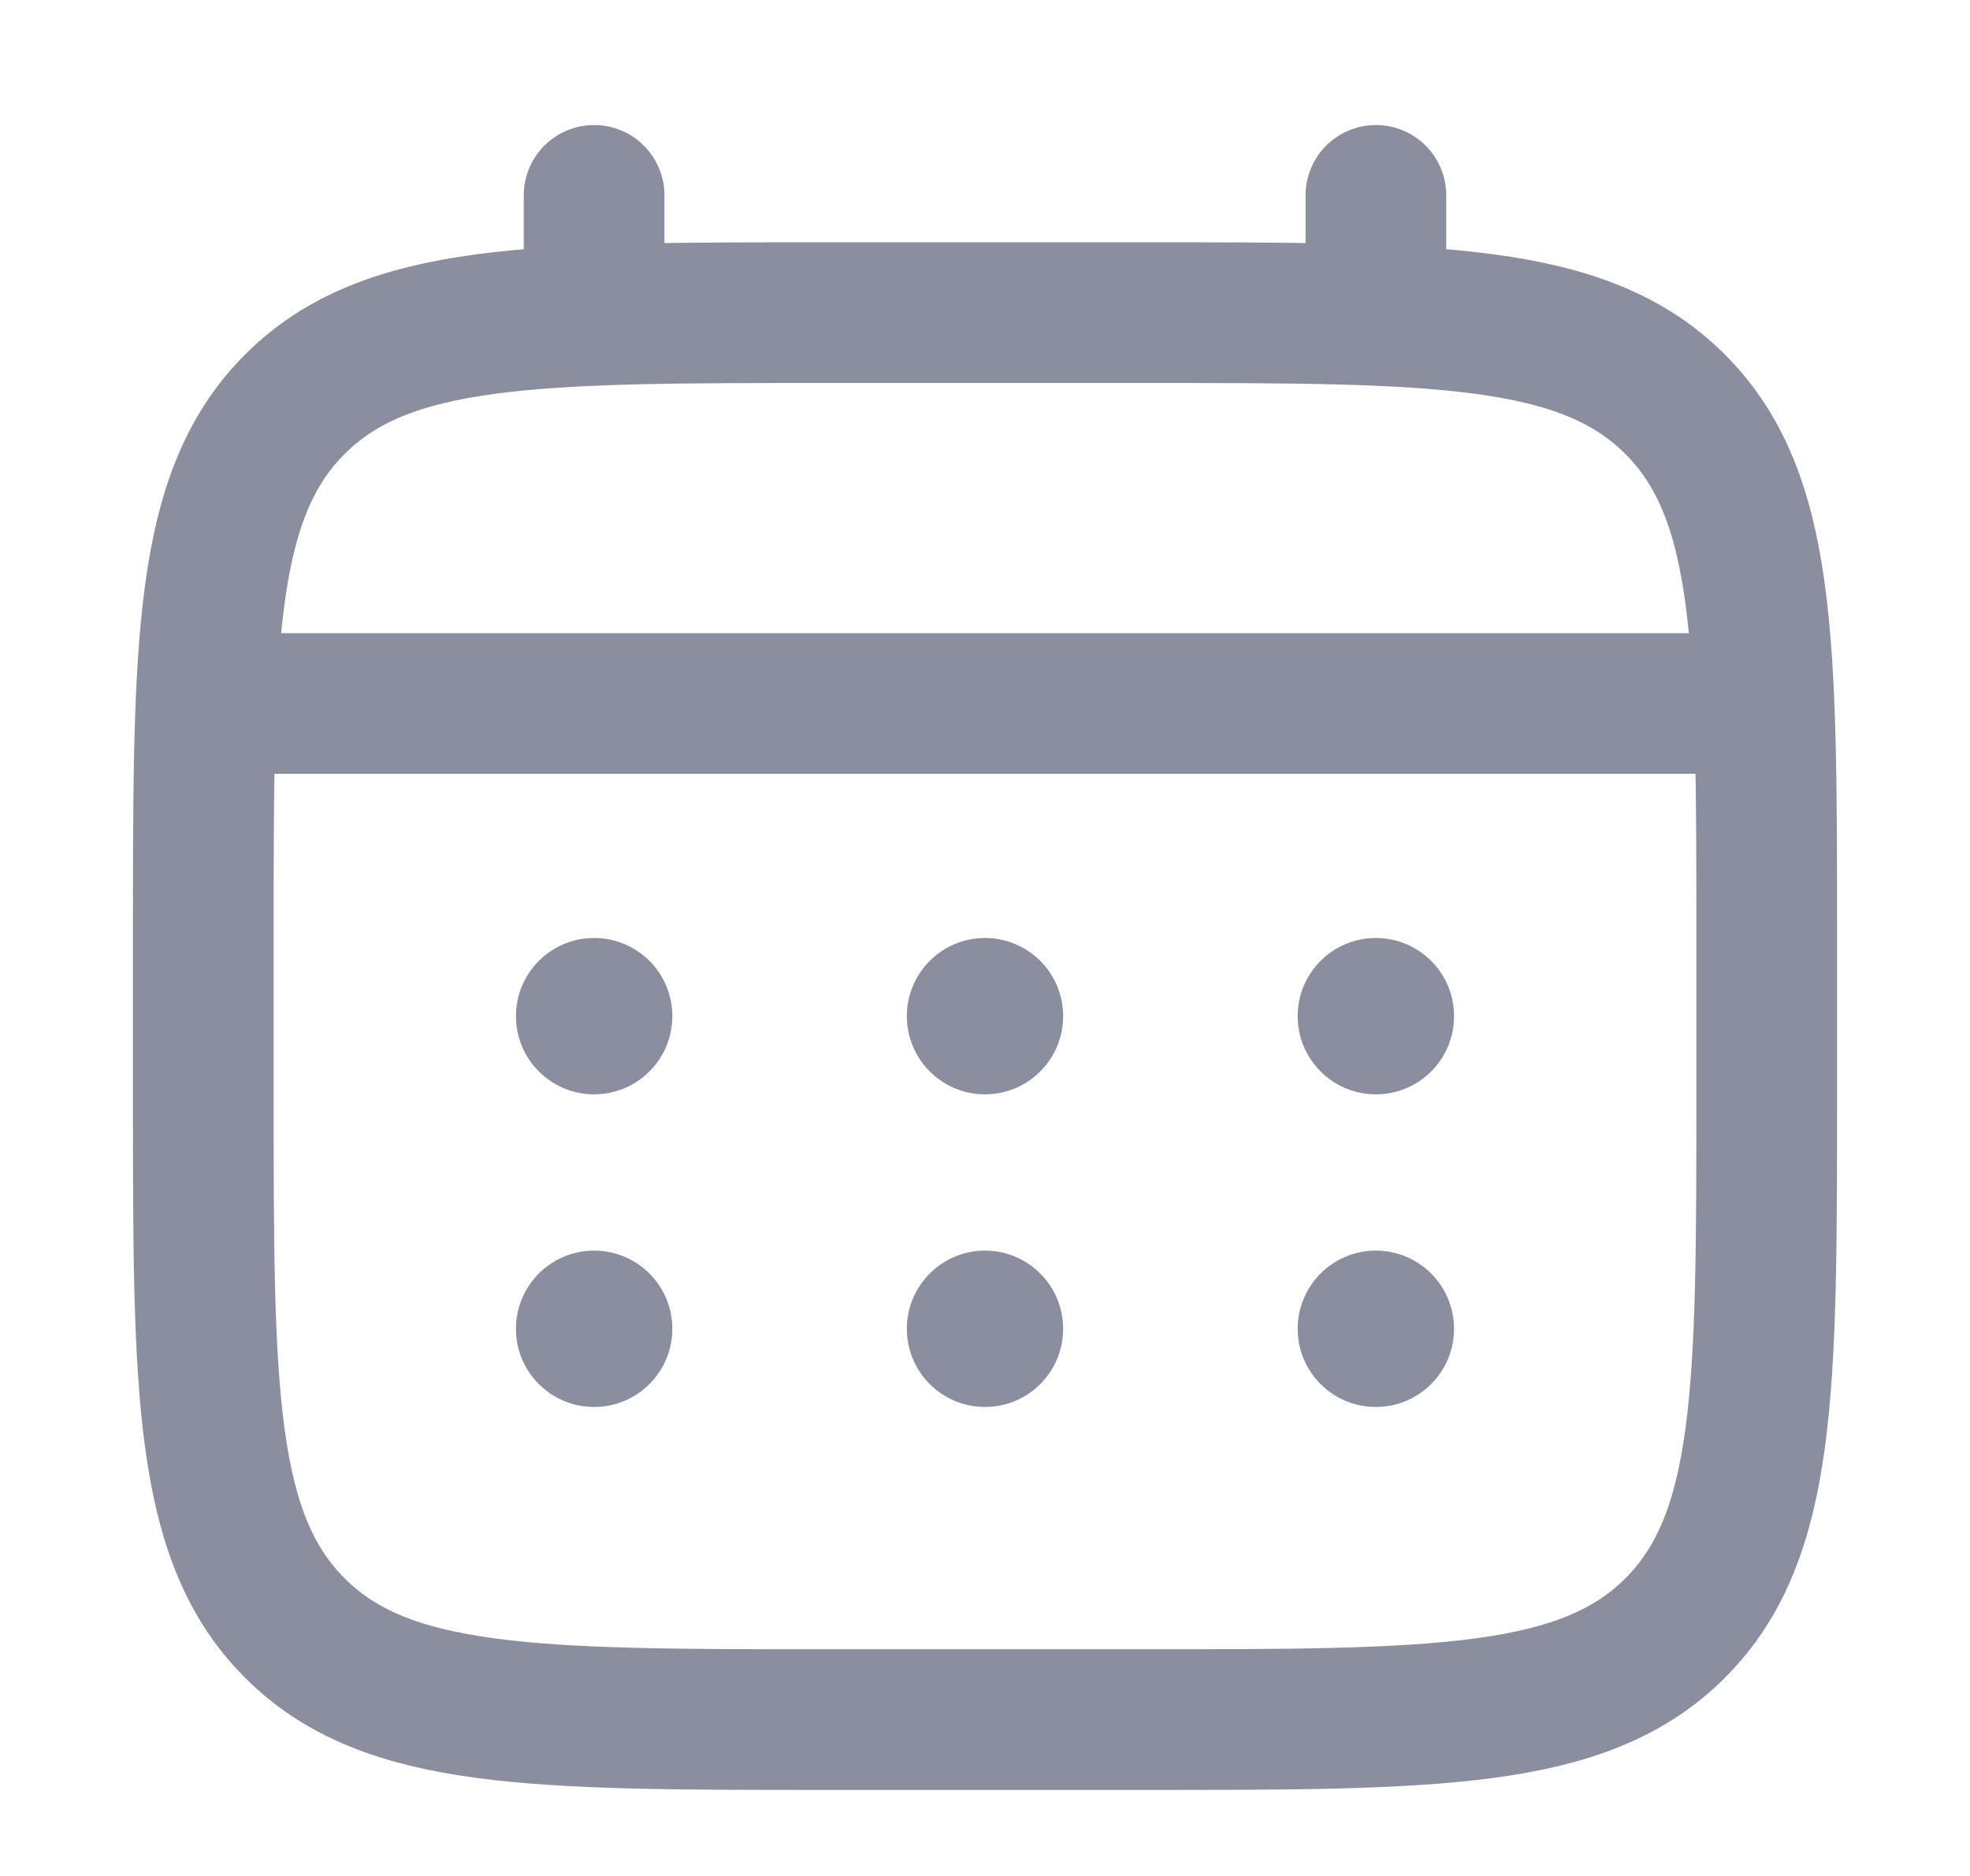 <svg width="21" height="20" viewBox="0 0 21 20" fill="none" xmlns="http://www.w3.org/2000/svg">
<path d="M2.167 10C2.167 6.857 2.167 5.286 3.143 4.31C4.119 3.333 5.691 3.333 8.833 3.333H12.167C15.309 3.333 16.881 3.333 17.857 4.31C18.833 5.286 18.833 6.857 18.833 10V11.667C18.833 14.809 18.833 16.381 17.857 17.357C16.881 18.333 15.309 18.333 12.167 18.333H8.833C5.691 18.333 4.119 18.333 3.143 17.357C2.167 16.381 2.167 14.809 2.167 11.667V10Z" stroke="#8A8E9E" stroke-width="1.5"/>
<path d="M6.333 3.333V2.083" stroke="#8A8E9E" stroke-width="1.5" stroke-linecap="round"/>
<path d="M14.667 3.333V2.083" stroke="#8A8E9E" stroke-width="1.5" stroke-linecap="round"/>
<path d="M2.583 7.5H18.417" stroke="#8A8E9E" stroke-width="1.5" stroke-linecap="round"/>
<path d="M15.5 14.167C15.5 14.627 15.127 15 14.667 15C14.206 15 13.833 14.627 13.833 14.167C13.833 13.706 14.206 13.333 14.667 13.333C15.127 13.333 15.5 13.706 15.5 14.167Z" fill="#8A8E9E"/>
<path d="M15.5 10.833C15.5 11.294 15.127 11.667 14.667 11.667C14.206 11.667 13.833 11.294 13.833 10.833C13.833 10.373 14.206 10 14.667 10C15.127 10 15.5 10.373 15.5 10.833Z" fill="#8A8E9E"/>
<path d="M11.333 14.167C11.333 14.627 10.96 15 10.5 15C10.04 15 9.667 14.627 9.667 14.167C9.667 13.706 10.04 13.333 10.5 13.333C10.96 13.333 11.333 13.706 11.333 14.167Z" fill="#8A8E9E"/>
<path d="M11.333 10.833C11.333 11.294 10.96 11.667 10.5 11.667C10.04 11.667 9.667 11.294 9.667 10.833C9.667 10.373 10.04 10 10.5 10C10.96 10 11.333 10.373 11.333 10.833Z" fill="#8A8E9E"/>
<path d="M7.167 14.167C7.167 14.627 6.794 15 6.333 15C5.873 15 5.5 14.627 5.5 14.167C5.5 13.706 5.873 13.333 6.333 13.333C6.794 13.333 7.167 13.706 7.167 14.167Z" fill="#8A8E9E"/>
<path d="M7.167 10.833C7.167 11.294 6.794 11.667 6.333 11.667C5.873 11.667 5.5 11.294 5.5 10.833C5.5 10.373 5.873 10 6.333 10C6.794 10 7.167 10.373 7.167 10.833Z" fill="#8A8E9E"/>
</svg>

